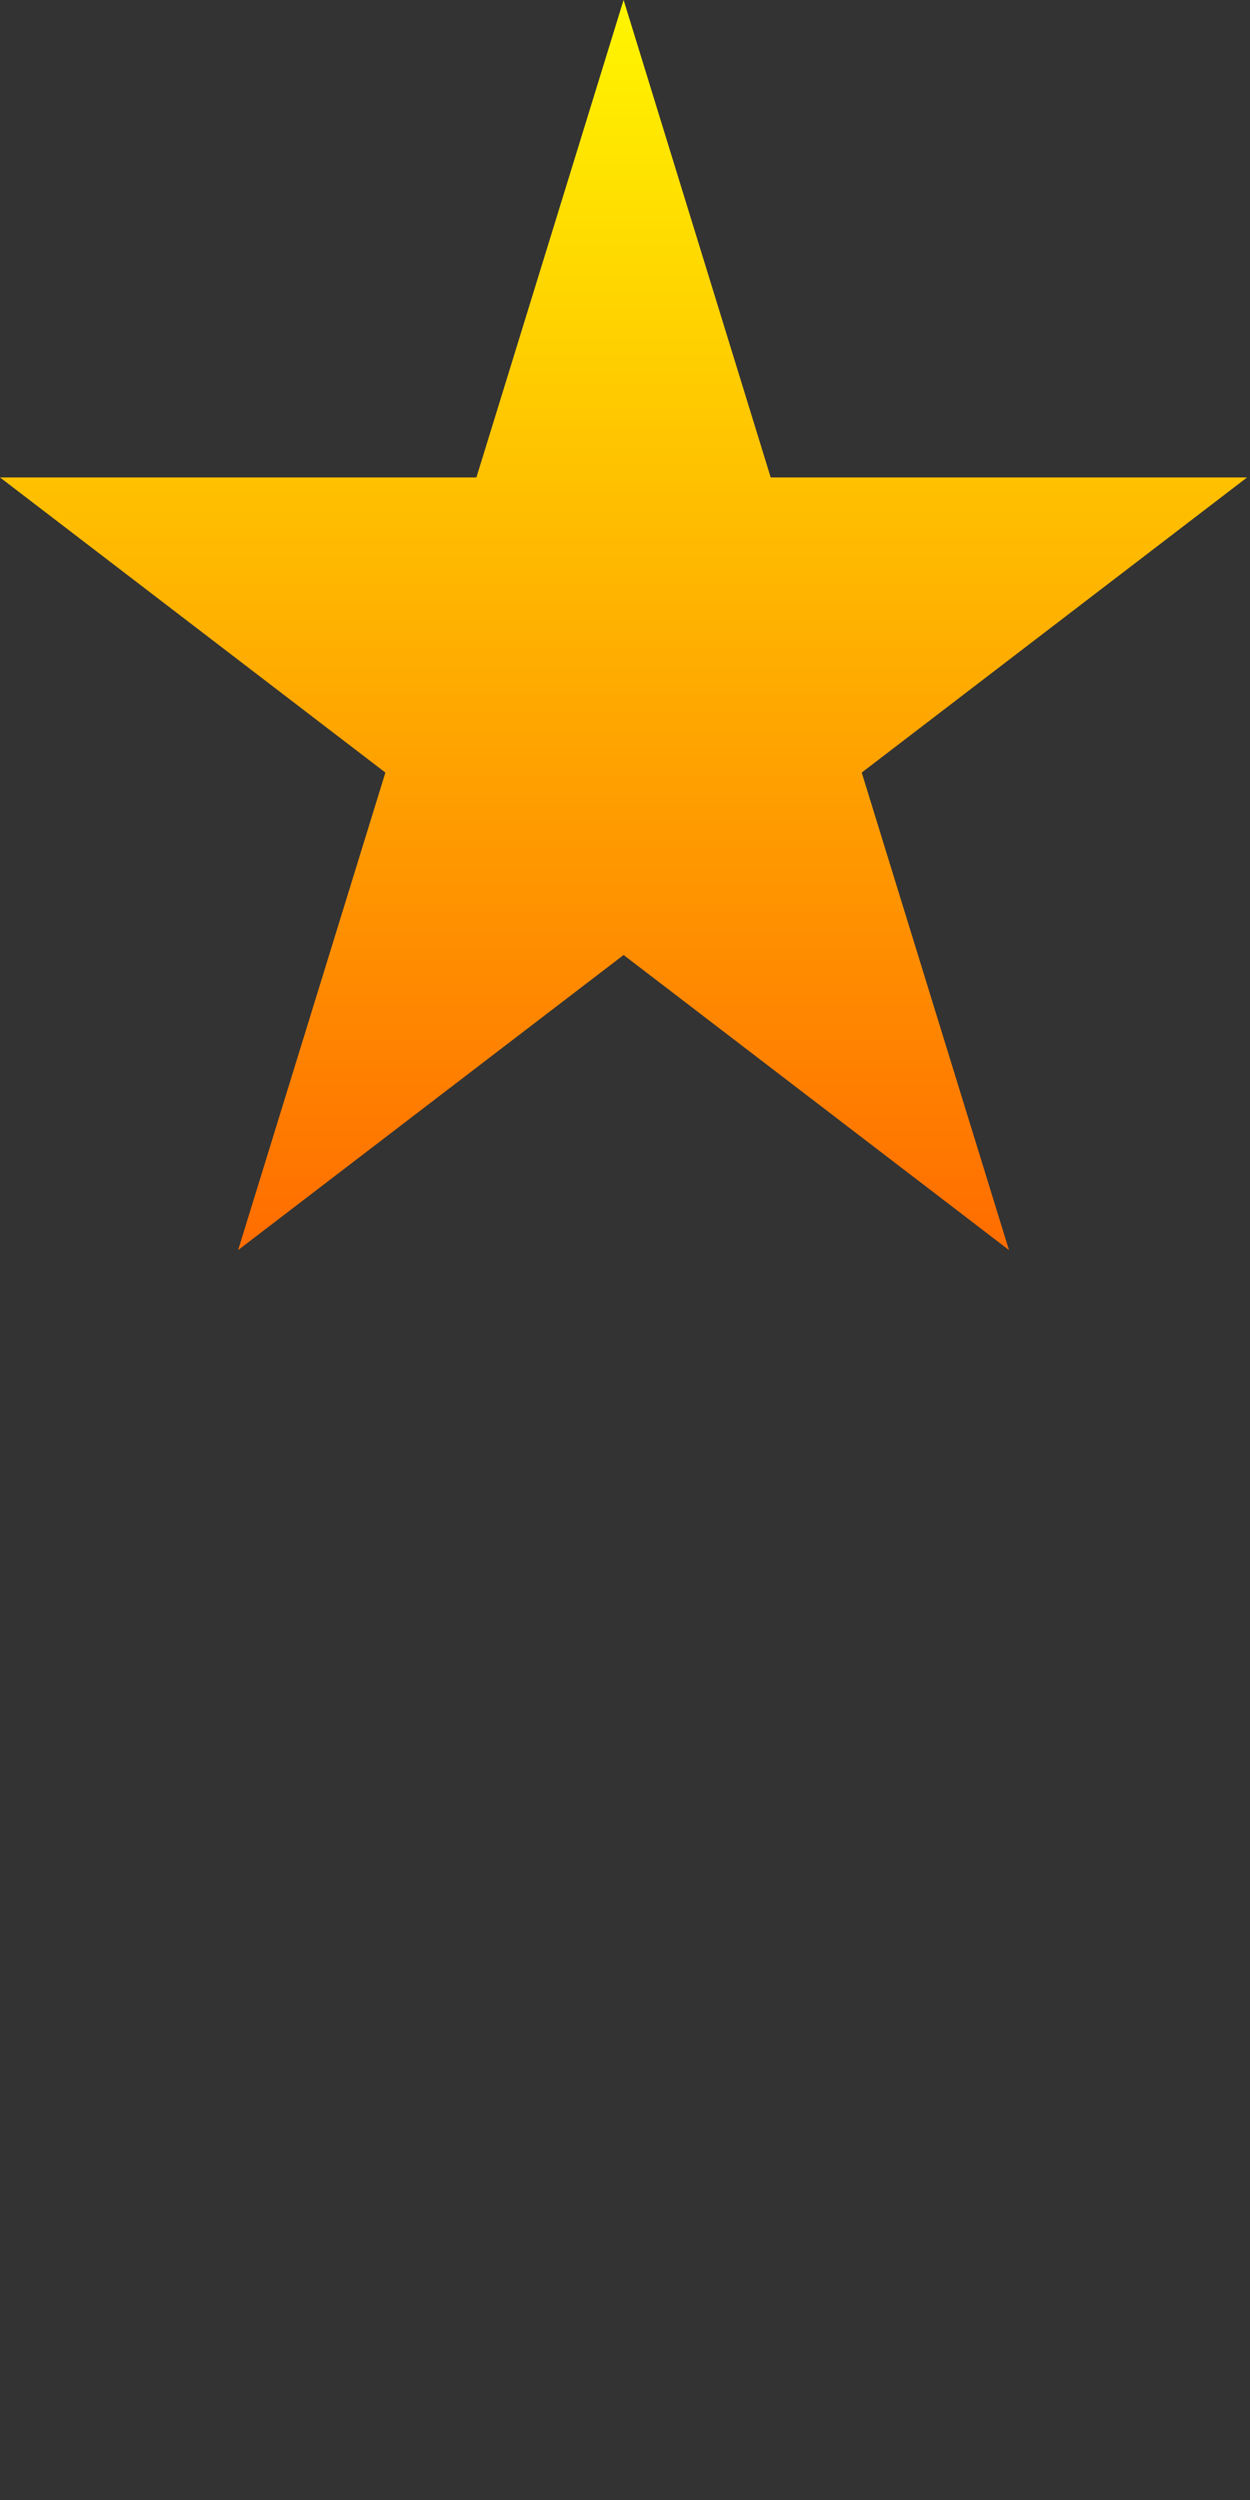 <svg xmlns="http://www.w3.org/2000/svg" width="16" height="32" viewBox="0 0 16 32">
    <rect x="0" y="0" width="16" height="32" fill="#333333" stroke="none"/>
    <linearGradient id="grad2" x1="0%" y1="0%" x2="0%" y2="100%">
        <stop offset="0" stop-color="#fff600"/>
        <stop offset="1" stop-color="#ff6c00"/>
    </linearGradient>
    <polygon fill="url(#grad2)" points="7.982,-0.001 9.865,6.111 15.963,6.111 11.03,9.889 12.915,16.001 7.982,12.224 3.048,16.001 4.933,9.889 0,6.111 6.098,6.111"/>
</svg>
